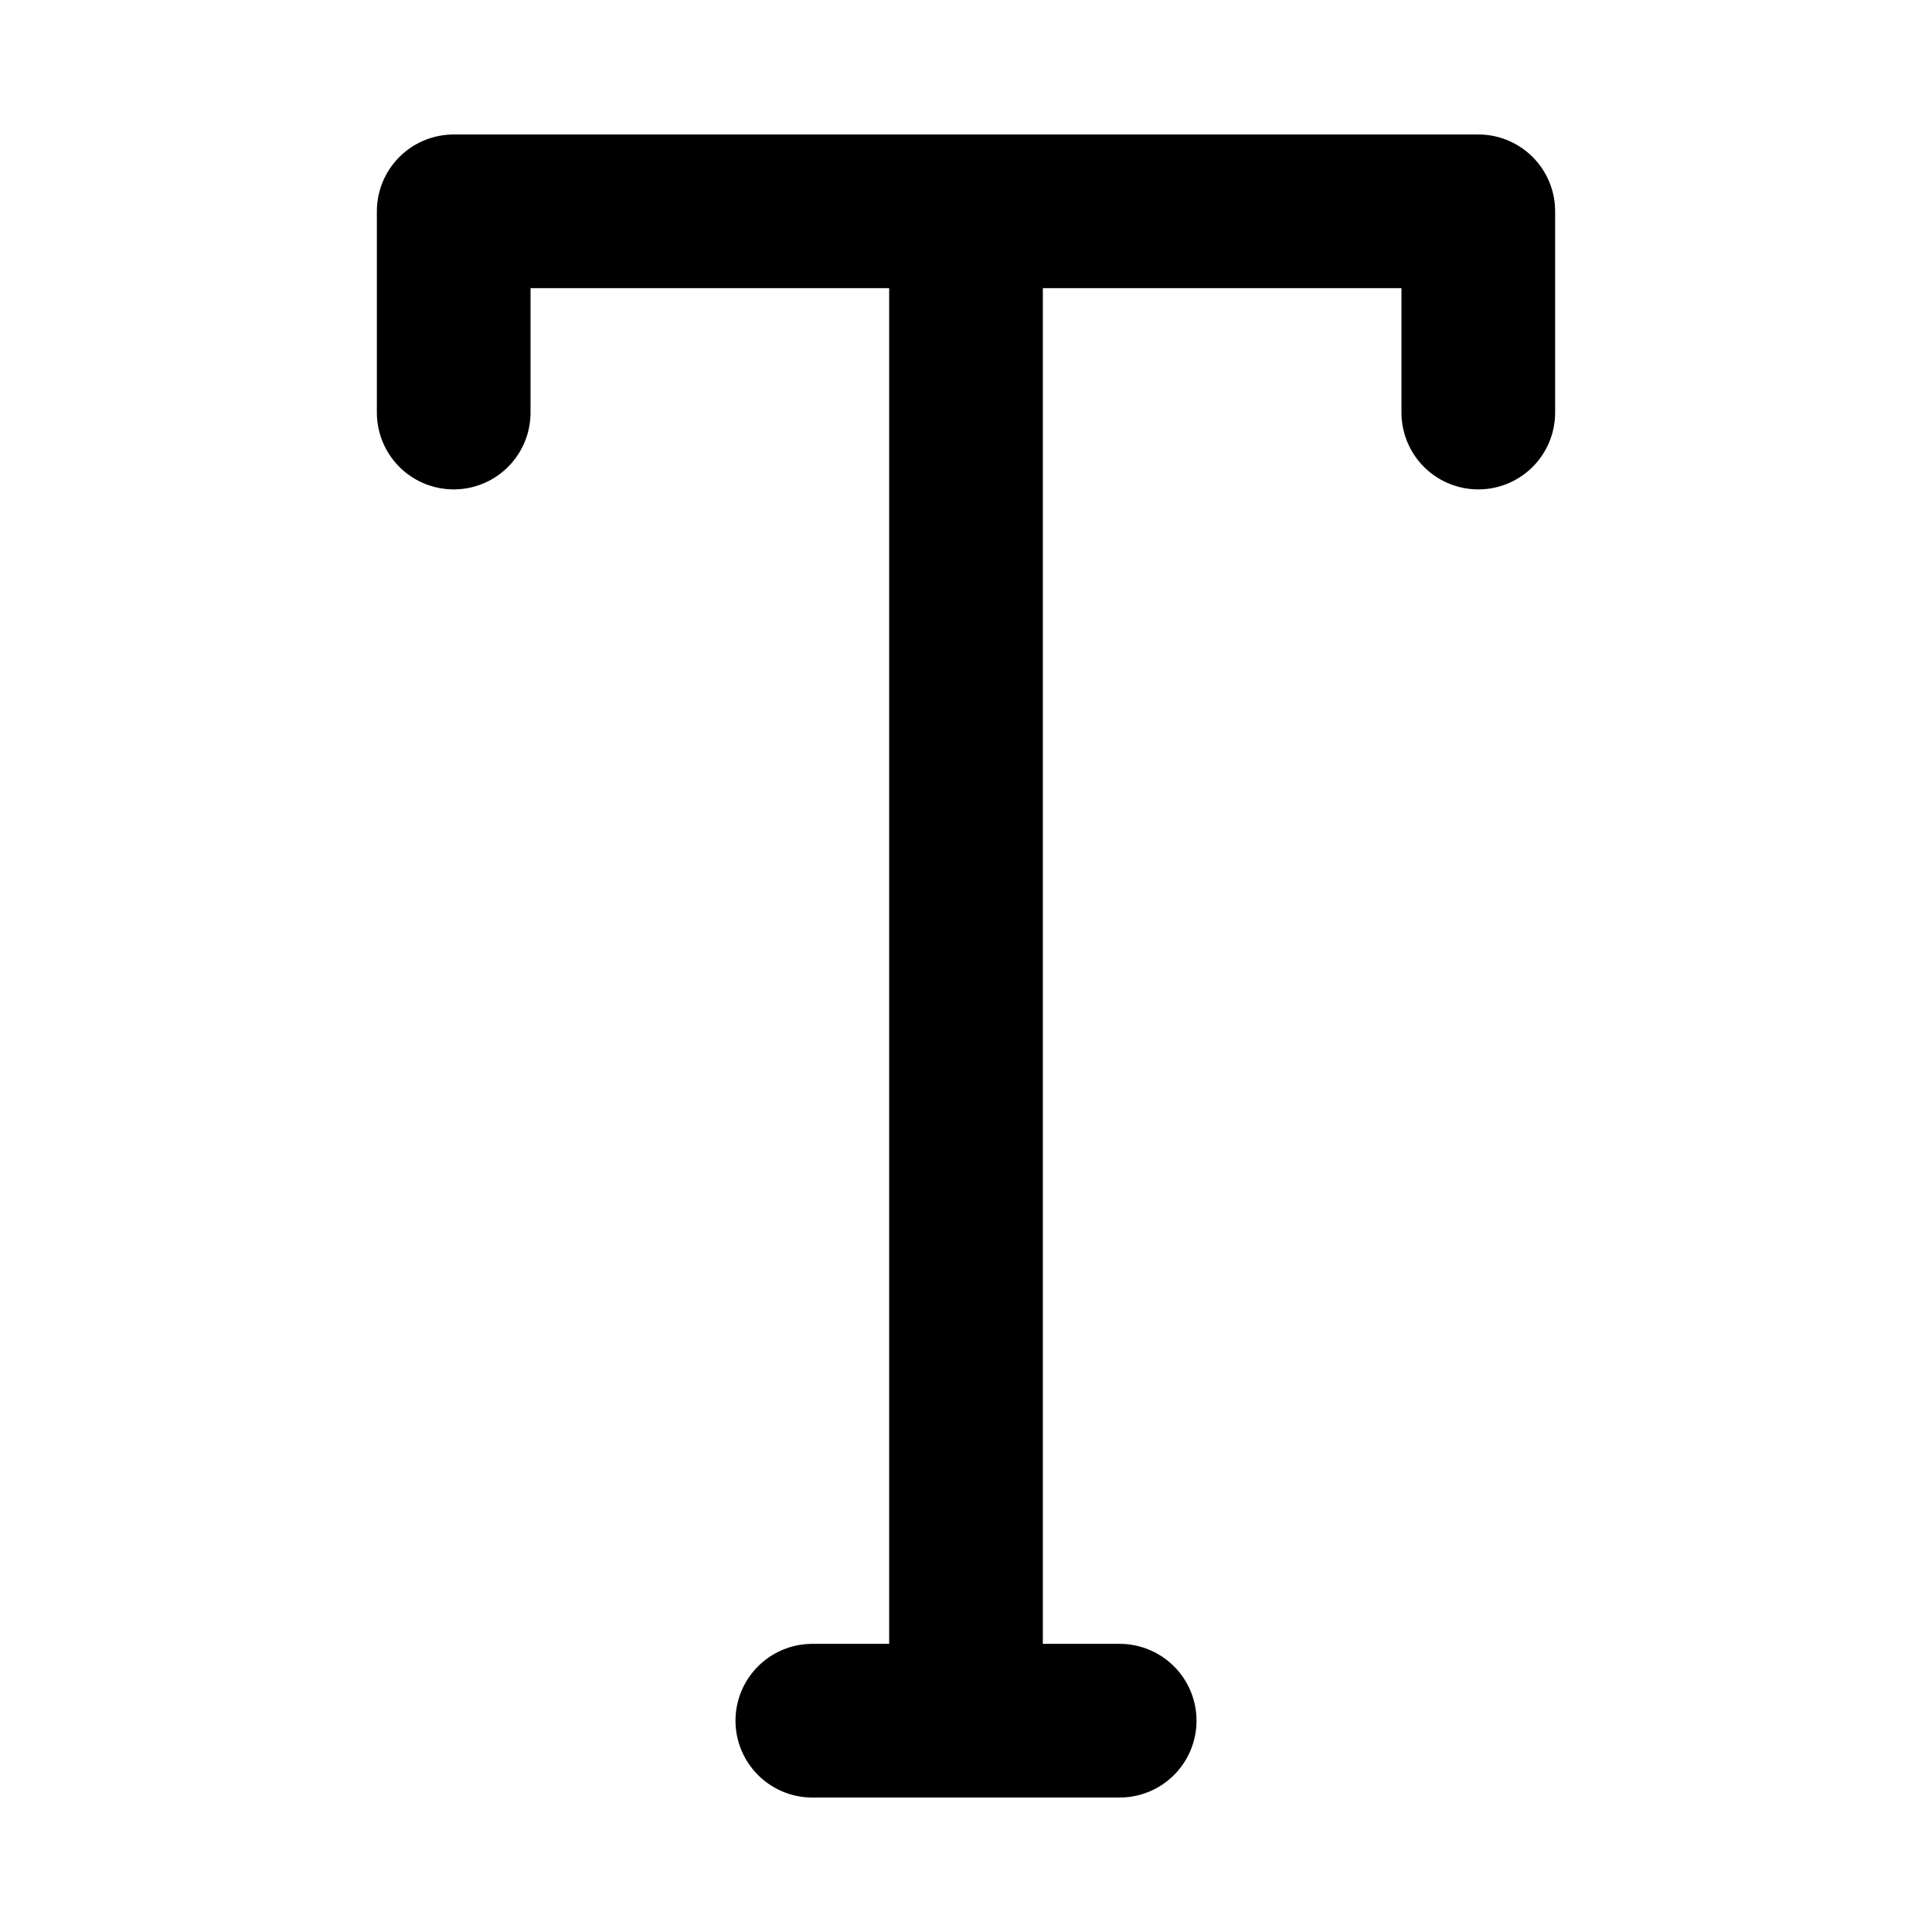 <svg width="24" height="24" viewBox="0 0 24 24" xmlns="http://www.w3.org/2000/svg">
    <path d="M12 2.625v18.75M5.636 2.625h12.728m-8.273 18.75h3.818m4.455-18.75v2.5m-12.728-2.5v2.5" stroke="currentColor" stroke-width="1.909" fill="none" fill-rule="evenodd" stroke-linecap="round"/>
</svg>
